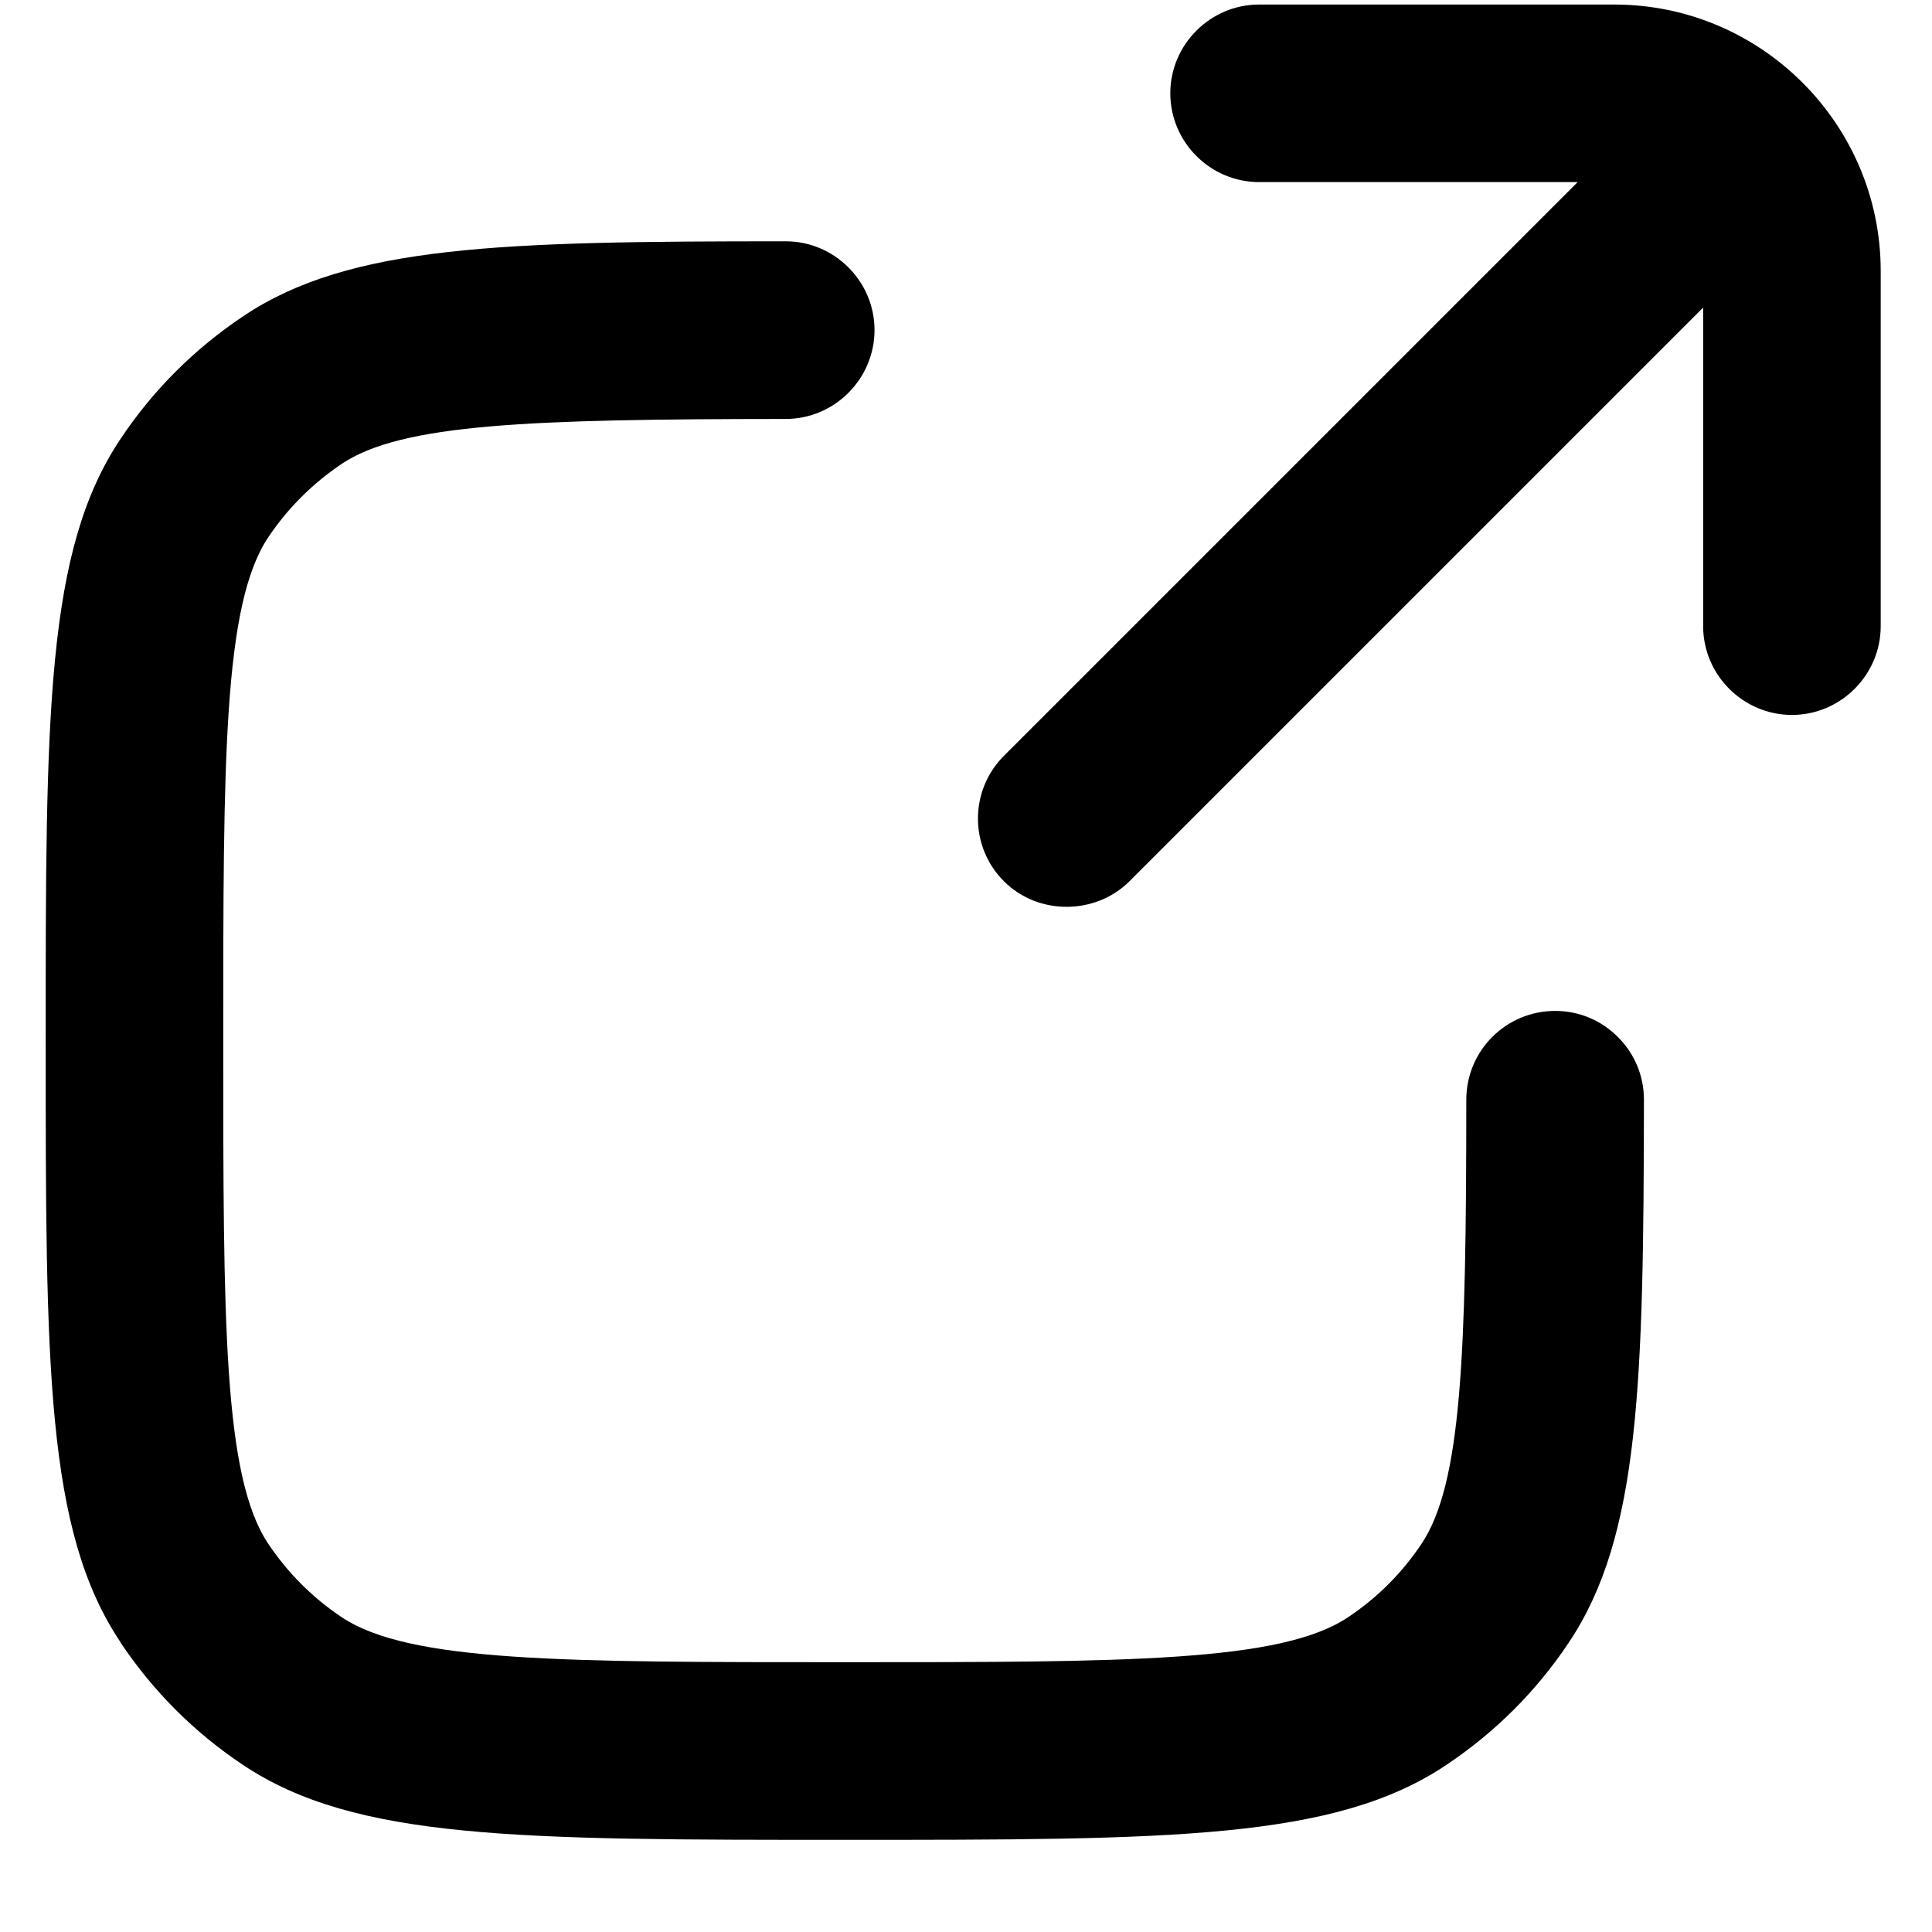 <svg xmlns="http://www.w3.org/2000/svg" width="20" height="20" viewBox="0 0 20 20" fill="none">
  <path d="M19.469 2.805C19.469 1.285 18.231 0.047 16.711 0.047H13.034C12.529 0.047 12.115 0.461 12.115 0.966C12.115 1.471 12.529 1.885 13.034 1.885H16.332L10.393 7.824C10.034 8.183 10.034 8.765 10.393 9.123C10.752 9.482 11.346 9.469 11.692 9.123L17.631 3.184V6.482C17.631 6.987 18.045 7.401 18.55 7.401C19.055 7.401 19.469 6.987 19.469 6.482L19.469 2.805Z" fill="black"/>
  <path d="M1.246 17.001C1.584 17.506 2.008 17.932 2.515 18.27C3.674 19.046 5.367 19.046 8.744 19.046C12.121 19.046 13.816 19.046 14.973 18.27C15.478 17.932 15.905 17.507 16.242 17.001C16.977 15.901 17.014 14.316 17.018 11.385C17.018 11.139 16.923 10.909 16.748 10.735C16.574 10.56 16.344 10.465 16.099 10.465C15.59 10.465 15.179 10.876 15.179 11.385C15.179 14.042 15.13 15.359 14.716 15.981C14.514 16.284 14.256 16.541 13.956 16.741C13.26 17.207 11.658 17.207 8.746 17.207C5.835 17.207 4.233 17.207 3.537 16.741C3.234 16.539 2.979 16.282 2.777 15.981C2.311 15.286 2.311 13.683 2.311 10.772C2.311 7.861 2.311 6.258 2.777 5.562C2.979 5.26 3.236 5.005 3.537 4.802C4.159 4.386 5.48 4.339 8.134 4.337C8.639 4.337 9.053 3.922 9.053 3.417C9.053 2.912 8.639 2.498 8.134 2.498C5.198 2.498 3.617 2.535 2.517 3.274C2.014 3.611 1.586 4.036 1.248 4.543C0.473 5.701 0.473 7.395 0.473 10.772C0.473 14.149 0.473 15.844 1.248 17.001L1.246 17.001Z" fill="black"/>
</svg>